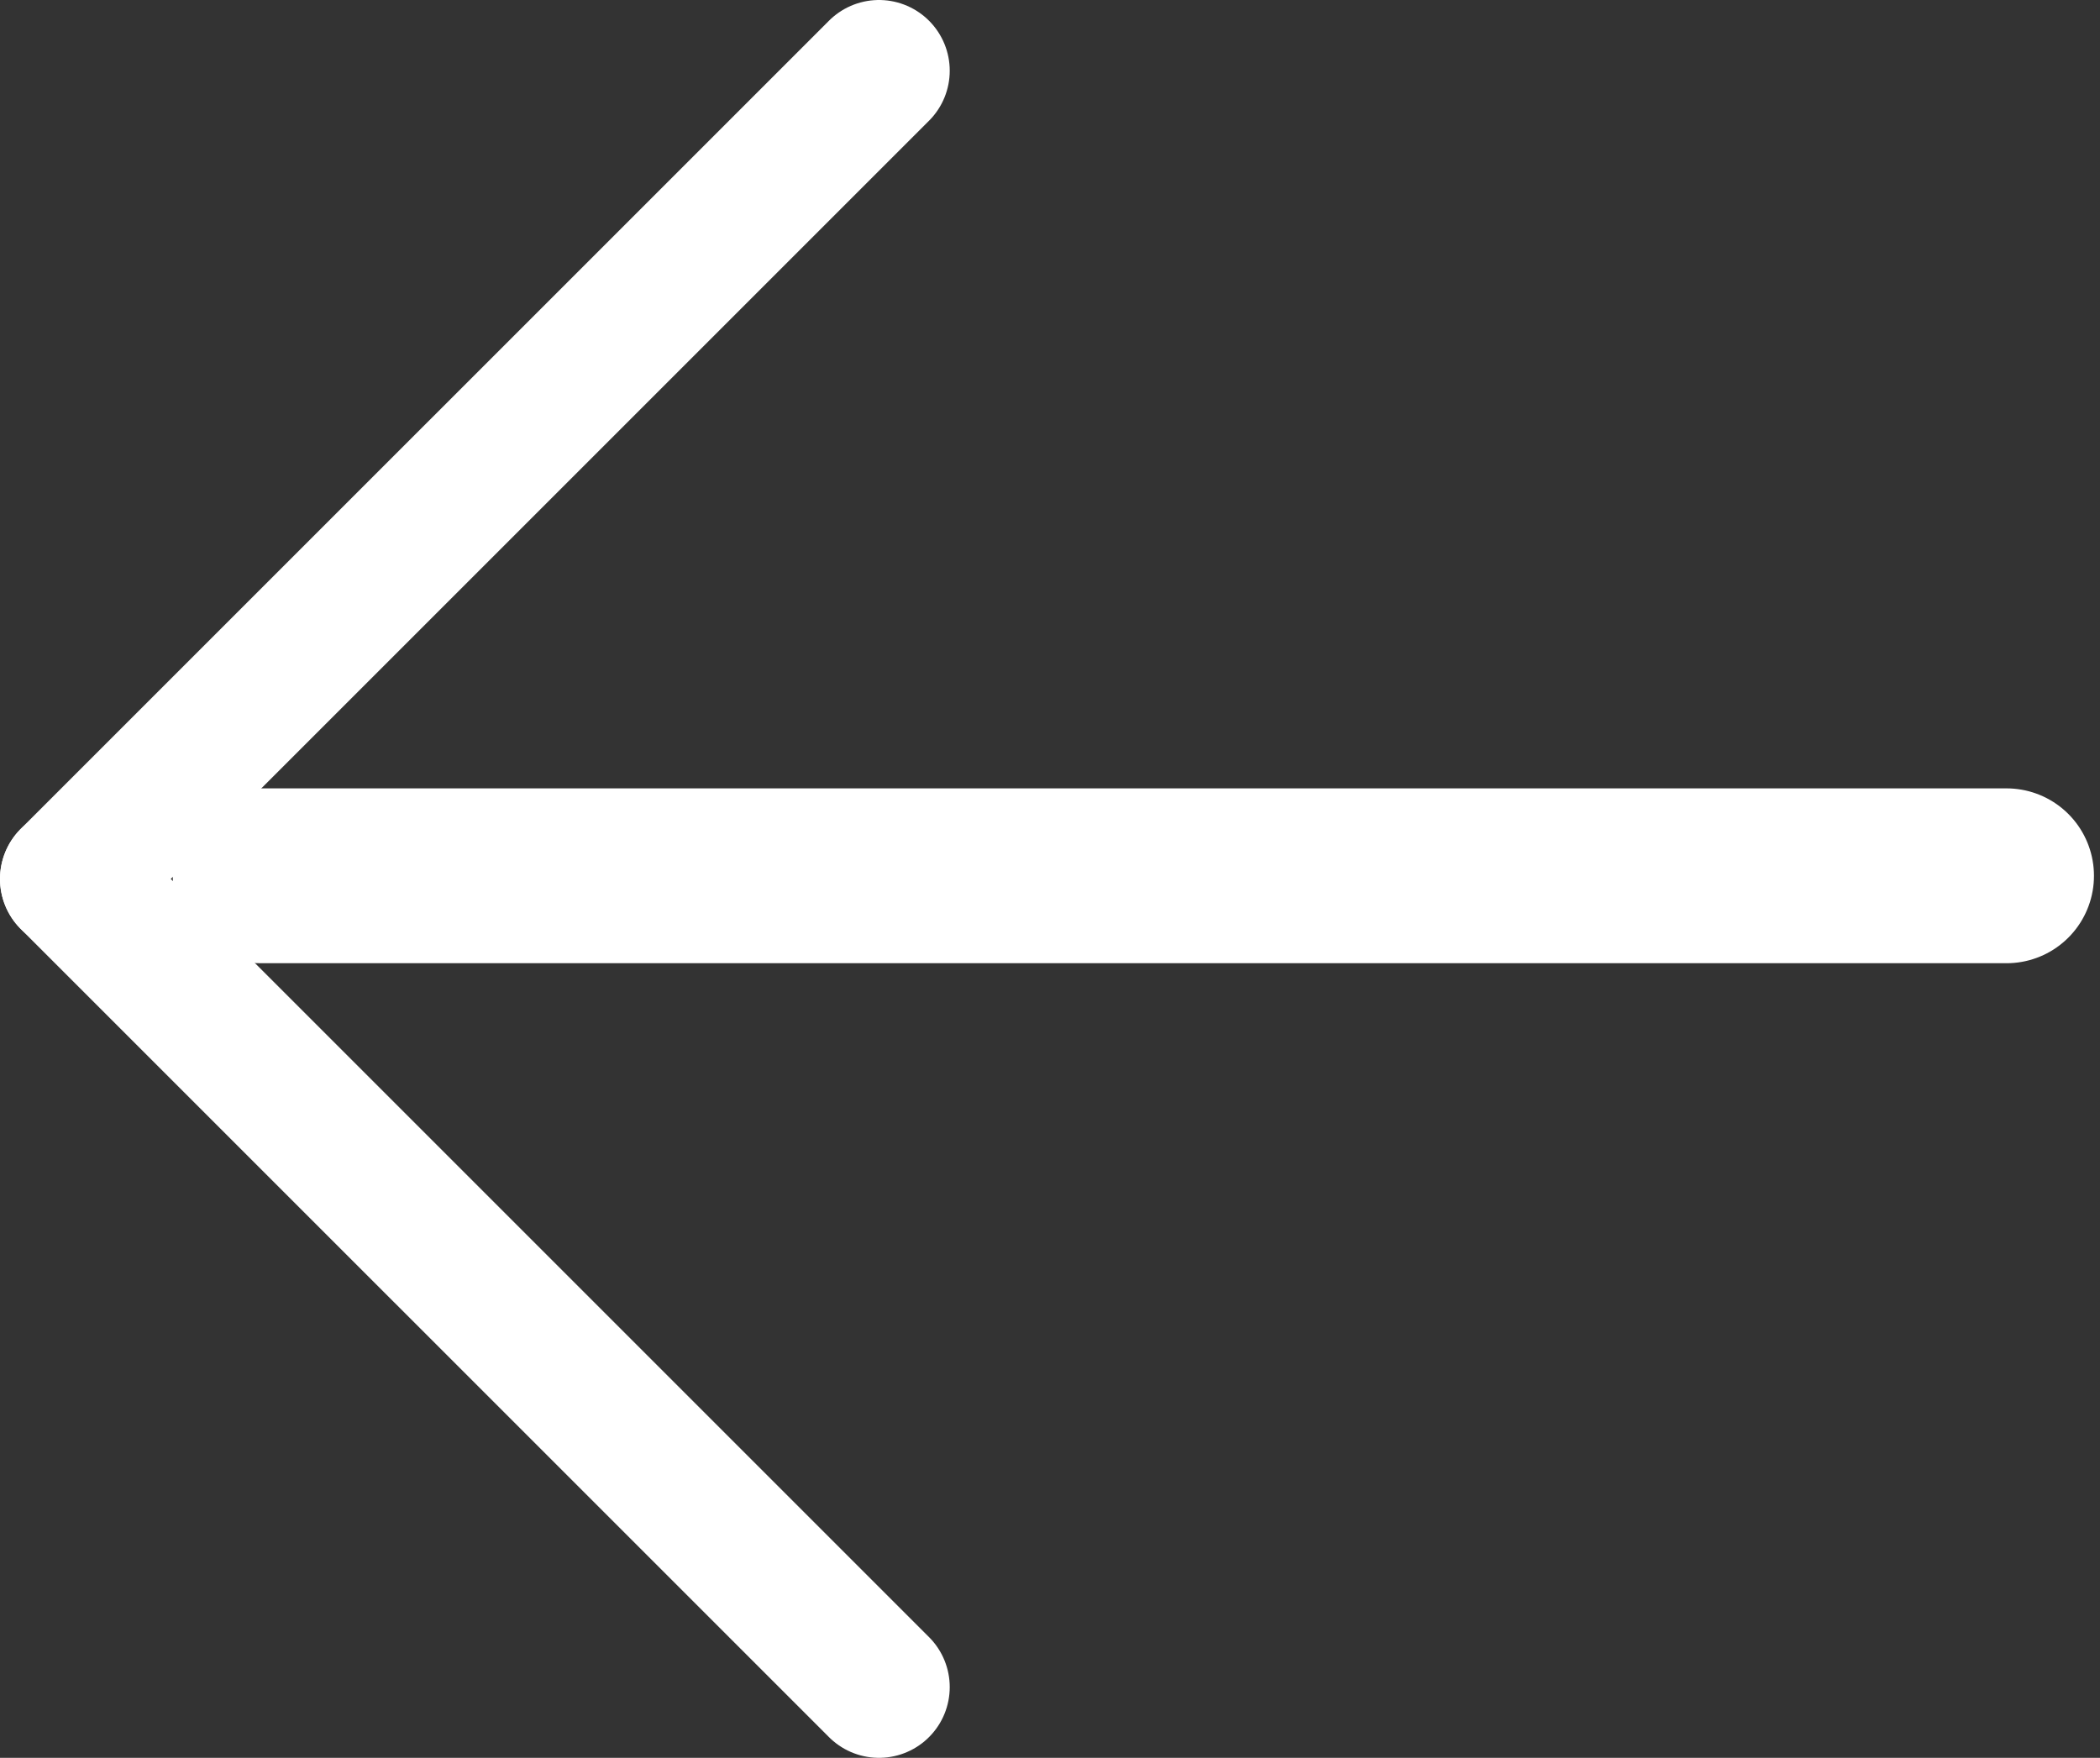 <?xml version="1.0" encoding="UTF-8" standalone="no"?>
<!-- Created with Inkscape (http://www.inkscape.org/) -->

<svg
   width="207.227mm"
   height="173.474mm"
   viewBox="0 0 207.227 173.474"
   version="1.1"
   id="svg5"
   sodipodi:docname="arrowleft.svg"
   inkscape:version="1.1.2 (b8e25be833, 2022-02-05)"
   xmlns:inkscape="http://www.inkscape.org/namespaces/inkscape"
   xmlns:sodipodi="http://sodipodi.sourceforge.net/DTD/sodipodi-0.dtd"
   xmlns="http://www.w3.org/2000/svg"
   xmlns:svg="http://www.w3.org/2000/svg">
  <rect x="0" y="0" width="207.227" height="173.474" fill="#333333" stroke="none"/>
  <sodipodi:namedview
     id="namedview7"
     pagecolor="#505050"
     bordercolor="#ffffff"
     borderopacity="1"
     inkscape:pageshadow="0"
     inkscape:pageopacity="0"
     inkscape:pagecheckerboard="1"
     inkscape:document-units="mm"
     showgrid="false"
     inkscape:zoom="0.69664703"
     inkscape:cx="395.46569"
     inkscape:cy="206.70439"
     inkscape:window-width="1920"
     inkscape:window-height="986"
     inkscape:window-x="-11"
     inkscape:window-y="-11"
     inkscape:window-maximized="1"
     inkscape:current-layer="layer1" />
  <defs
     id="defs2">
    <inkscape:path-effect
       effect="bspline"
       id="path-effect287"
       is_visible="true"
       lpeversion="1"
       weight="33.333"
       steps="2"
       helper_size="0"
       apply_no_weight="true"
       apply_with_weight="true"
       only_selected="false" />
    <inkscape:path-effect
       effect="bspline"
       id="path-effect287-5"
       is_visible="true"
       lpeversion="1"
       weight="33.333"
       steps="2"
       helper_size="0"
       apply_no_weight="true"
       apply_with_weight="true"
       only_selected="false" />
    <inkscape:path-effect
       effect="bspline"
       id="path-effect287-3"
       is_visible="true"
       lpeversion="1"
       weight="33.333"
       steps="2"
       helper_size="0"
       apply_no_weight="true"
       apply_with_weight="true"
       only_selected="false" />
  </defs>
  <g
     inkscape:label="Layer 1"
     inkscape:groupmode="layer"
     id="layer1"
     transform="translate(-0.38,-2.659)">
    <path
       style="fill:none;stroke:#ffffff;stroke-width:13.96;stroke-linecap:round;stroke-linejoin:miter;stroke-miterlimit:4;stroke-dasharray:none;stroke-opacity:1"
       d="M 87.119,9.639 C 60.533,36.224 33.946,62.81 7.36,89.396"
       id="path285"
       inkscape:path-effect="#path-effect287"
       inkscape:original-d="M 87.119045,9.6385678 C 60.532885,36.224504 7.3597954,89.395598 7.3597954,89.395598" />
    <path
       style="fill:none;stroke:#ffffff;stroke-width:17.255;stroke-linecap:round;stroke-linejoin:miter;stroke-miterlimit:4;stroke-dasharray:none;stroke-opacity:1"
       d="M 198.384,89.088 C 140.94,89.087 83.497,89.086 26.054,89.086"
       id="path285-6"
       inkscape:path-effect="#path-effect287-3"
       inkscape:original-d="M 198.38381,89.0877 C 140.94042,89.08754 26.053966,89.0857 26.053966,89.0857" />
    <path
       style="fill:none;stroke:#ffffff;stroke-width:13.96;stroke-linecap:round;stroke-linejoin:miter;stroke-miterlimit:4;stroke-dasharray:none;stroke-opacity:1"
       d="M 87.119,169.153 C 60.533,142.567 33.946,115.981 7.36,89.396"
       id="path285-1"
       inkscape:path-effect="#path-effect287-5"
       inkscape:original-d="M 87.119035,169.15261 C 60.532345,142.56721 7.3597954,89.395598 7.3597954,89.395598" />
  </g>
</svg>
